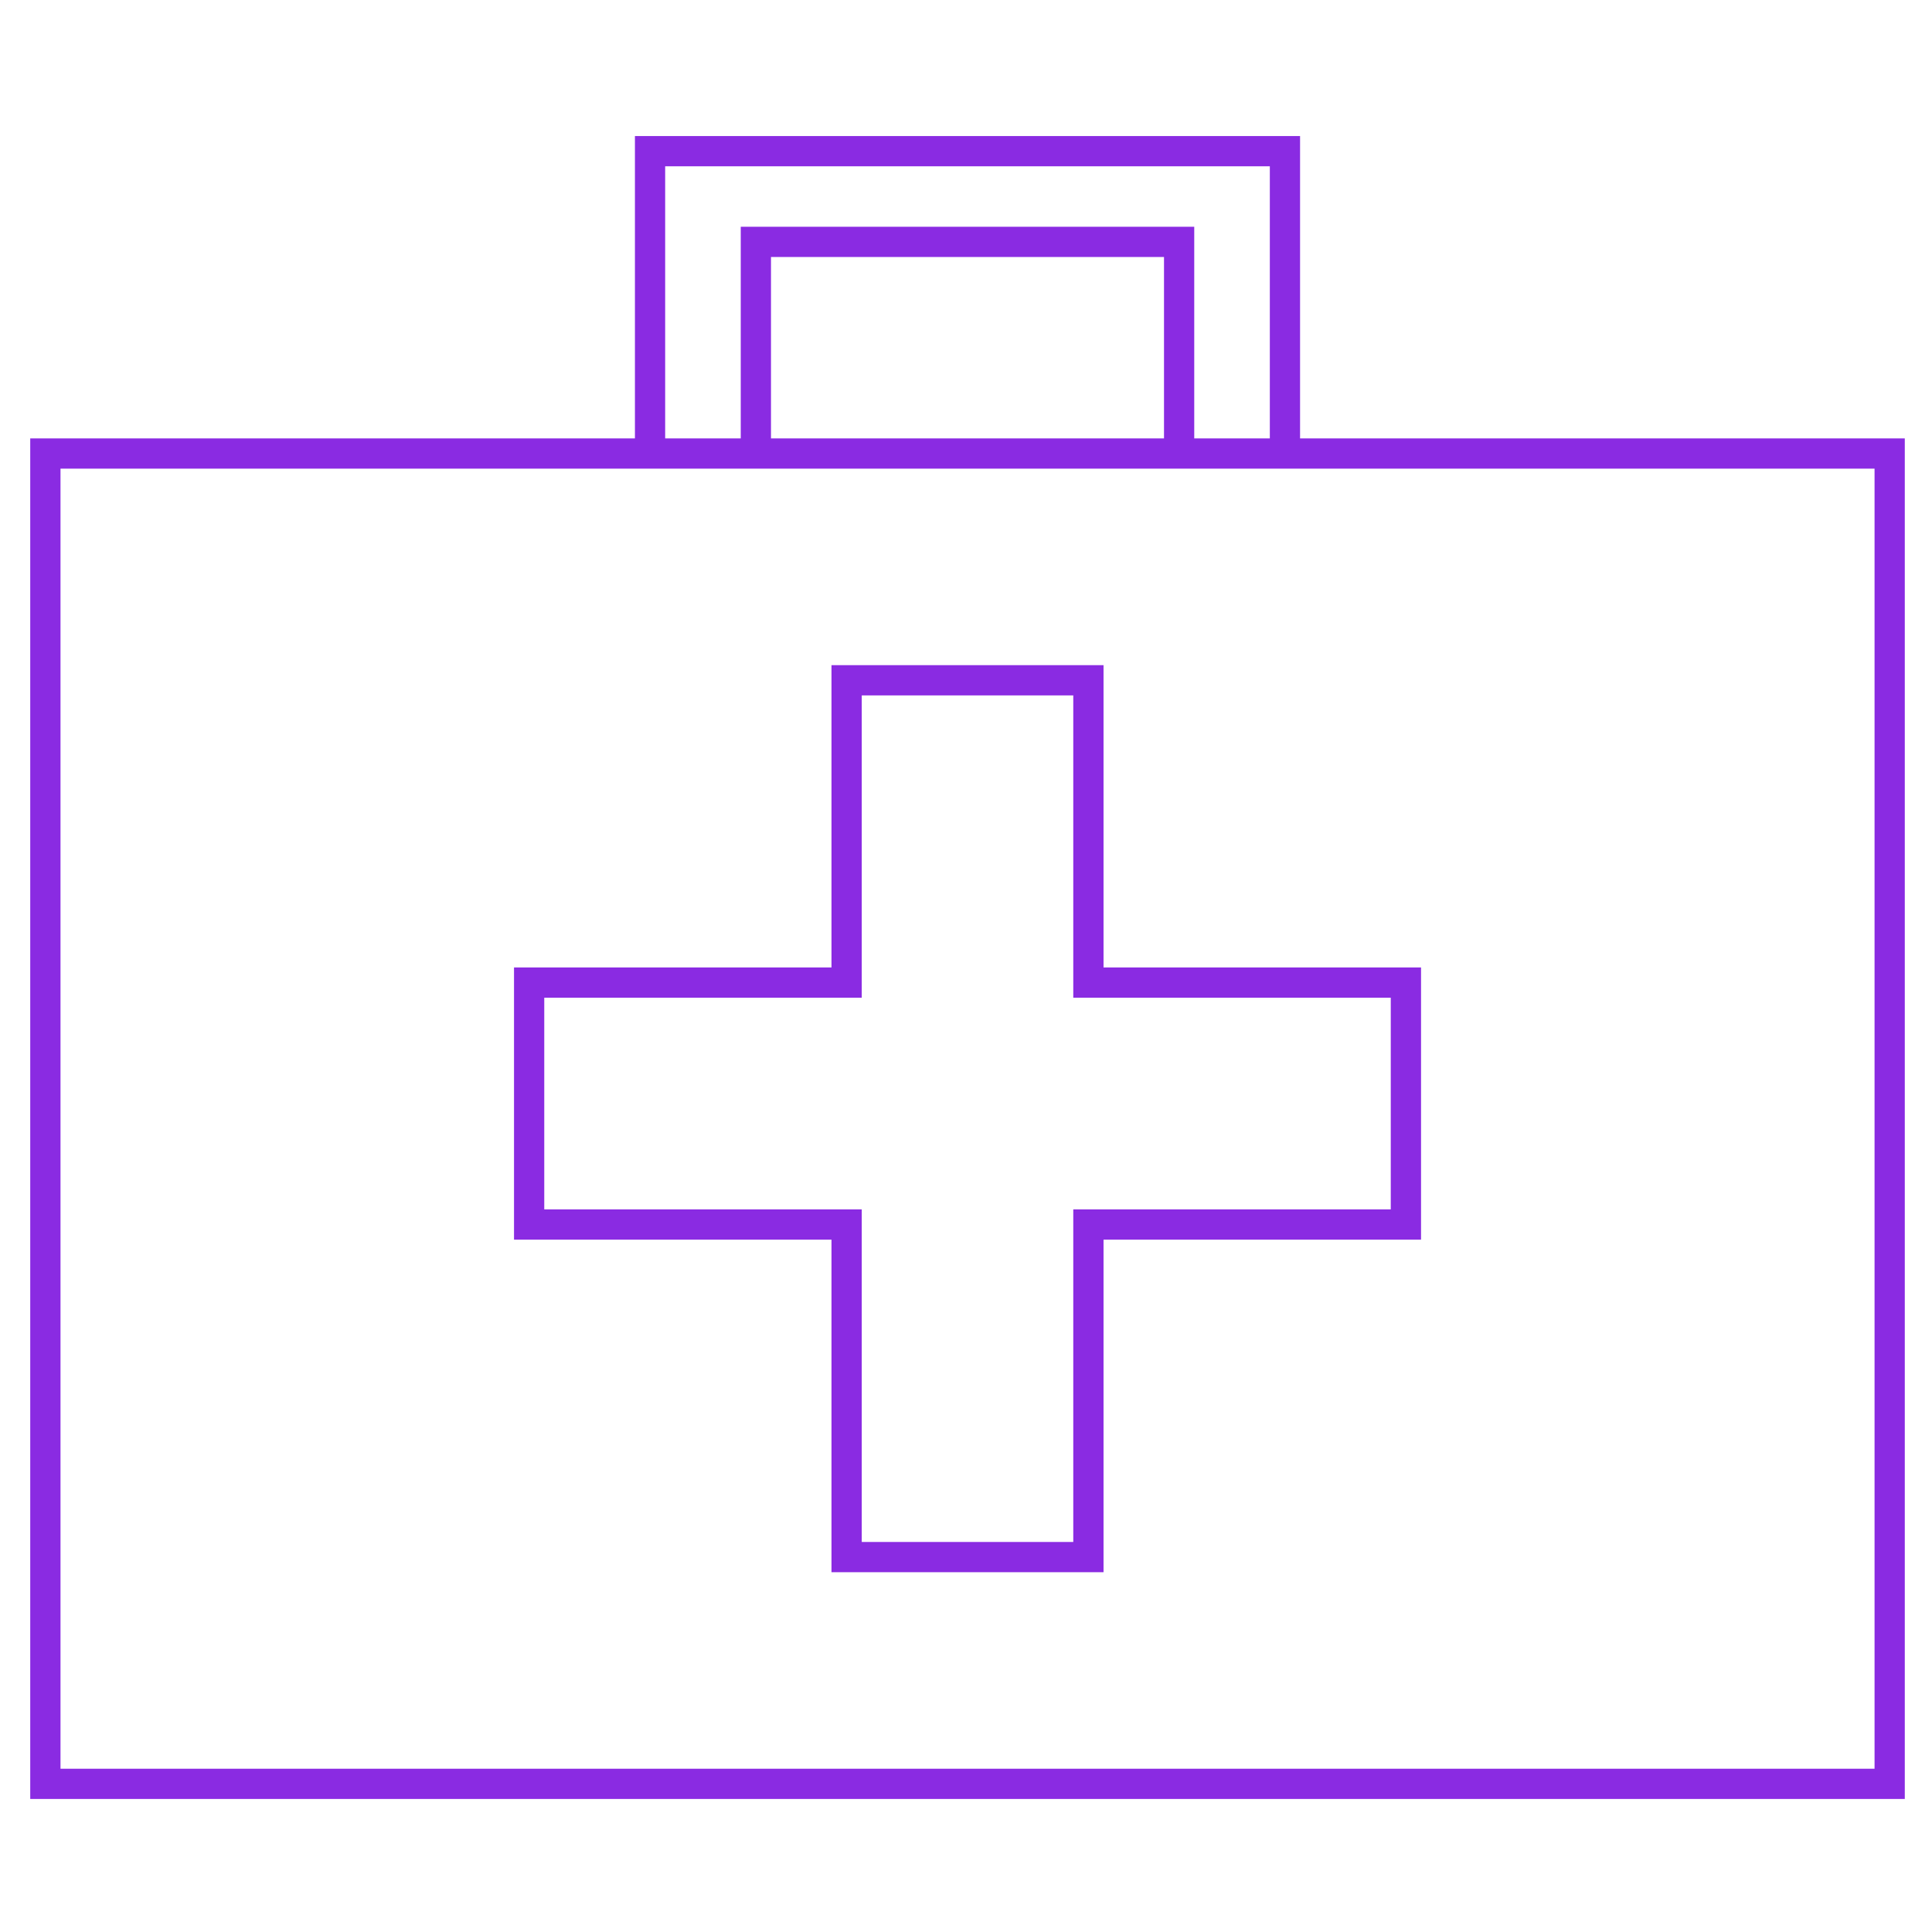 <?xml version="1.0" encoding="UTF-8" standalone="no"?>
<!-- Created with Inkscape (http://www.inkscape.org/) -->

<svg
   xmlns:dc="http://purl.org/dc/elements/1.1/"
   xmlns:cc="http://creativecommons.org/ns#"
   xmlns:rdf="http://www.w3.org/1999/02/22-rdf-syntax-ns#"
   xmlns:svg="http://www.w3.org/2000/svg"
   xmlns="http://www.w3.org/2000/svg"
   xmlns:sodipodi="http://sodipodi.sourceforge.net/DTD/sodipodi-0.dtd"
   xmlns:inkscape="http://www.inkscape.org/namespaces/inkscape"
   width="128"
   height="128"
   viewBox="0 0 33.867 33.867"
   version="1.1"
   id="svg8"
   inkscape:version="0.92.4 (5da689c313, 2019-01-14)"
   sodipodi:docname="8. Medical Package firstaid, medicine, medication, emergency, pubg.svg"
   inkscape:export-filename="D:\Ibrahim\Icon\Inkscape\1. Icon Set\2. Medical\1. Line Style\8. Medical Package firstaid, medicine, medication, emergency, pubg.svg.png"
   inkscape:export-xdpi="96"
   inkscape:export-ydpi="96">
  <defs
     id="defs2">
    <pattern
       y="0"
       x="0"
       height="6"
       width="6"
       patternUnits="userSpaceOnUse"
       id="EMFhbasepattern" />
  </defs>
  <sodipodi:namedview
     id="base"
     pagecolor="#ffffff"
     bordercolor="#666666"
     borderopacity="1.0"
     inkscape:pageopacity="0.0"
     inkscape:pageshadow="2"
     inkscape:zoom="2.8284273"
     inkscape:cx="0.90738122"
     inkscape:cy="46.263153"
     inkscape:document-units="px"
     inkscape:current-layer="layer1"
     showgrid="false"
     units="px"
     inkscape:window-width="1280"
     inkscape:window-height="658"
     inkscape:window-x="-8"
     inkscape:window-y="-8"
     inkscape:window-maximized="1"
     showguides="true">
    <inkscape:grid
       type="xygrid"
       id="grid815"
       empspacing="1"
       originx="0"
       originy="0"
       spacingx="0"
       spacingy="0"
       snapvisiblegridlinesonly="true"
       visible="true"
       enabled="true"
       dotted="false" />
  </sodipodi:namedview>
  <g
     inkscape:label="Layer 1"
     inkscape:groupmode="layer"
     id="layer1"
     transform="translate(0,-263.133)">
    <path
       style="color:#000000;font-style:normal;font-variant:normal;font-weight:normal;font-stretch:normal;font-size:medium;line-height:normal;font-family:sans-serif;font-variant-ligatures:normal;font-variant-position:normal;font-variant-caps:normal;font-variant-numeric:normal;font-variant-alternates:normal;font-feature-settings:normal;text-indent:0;text-align:start;text-decoration:none;text-decoration-line:none;text-decoration-style:solid;text-decoration-color:#000000;letter-spacing:normal;word-spacing:normal;text-transform:none;writing-mode:lr-tb;direction:ltr;text-orientation:mixed;dominant-baseline:auto;baseline-shift:baseline;text-anchor:start;white-space:normal;shape-padding:0;clip-rule:nonzero;display:inline;overflow:visible;visibility:visible;opacity:1;isolation:auto;mix-blend-mode:normal;color-interpolation:sRGB;color-interpolation-filters:linearRGB;solid-color:#000000;solid-opacity:1;vector-effect:none;fill:#8a2be2;fill-opacity:1;fill-rule:nonzero;stroke:none;stroke-width:2;stroke-linecap:round;stroke-linejoin:miter;stroke-miterlimit:4;stroke-dasharray:none;stroke-dashoffset:1.8;stroke-opacity:1;paint-order:normal;color-rendering:auto;image-rendering:auto;shape-rendering:auto;text-rendering:auto;enable-background:accumulate"
       d="M 42 9 L 42 10 L 42 29 L 2 29 L 2 30.004 L 2 119 L 126 119 L 126 29 L 85.998 29 L 85.998 9 L 42 9 z M 44 11 L 83.998 11 L 83.998 29 L 78.998 29 L 78.998 15 L 49 15 L 49 29 L 44 29 L 44 11 z M 51 17 L 76.998 17 L 76.998 29 L 51 29 L 51 17 z M 4.002 31 L 42 31 L 51 31 L 76.998 31 L 85.998 31 L 124 31 L 124 117 L 4.002 117 L 4.002 31 z M 55.002 44 L 55.002 45.004 L 55.002 63.996 L 34.002 63.996 L 34.002 82.002 L 55.002 82.002 L 55.002 104 L 72.998 104 L 72.998 82.002 L 94 82.002 L 94 63.996 L 72.998 63.996 L 72.998 44 L 55.002 44 z M 57.004 46 L 70.996 46 L 70.996 65.998 L 91.998 65.998 L 91.998 80 L 70.996 80 L 70.996 102 L 57.004 102 L 57.004 80 L 36.002 80 L 36.002 65.998 L 57.004 65.998 L 57.004 46 z "
       transform="matrix(0.265,0,0,0.265,0,263.133)"
       id="rect2218" />
  </g>
</svg>
